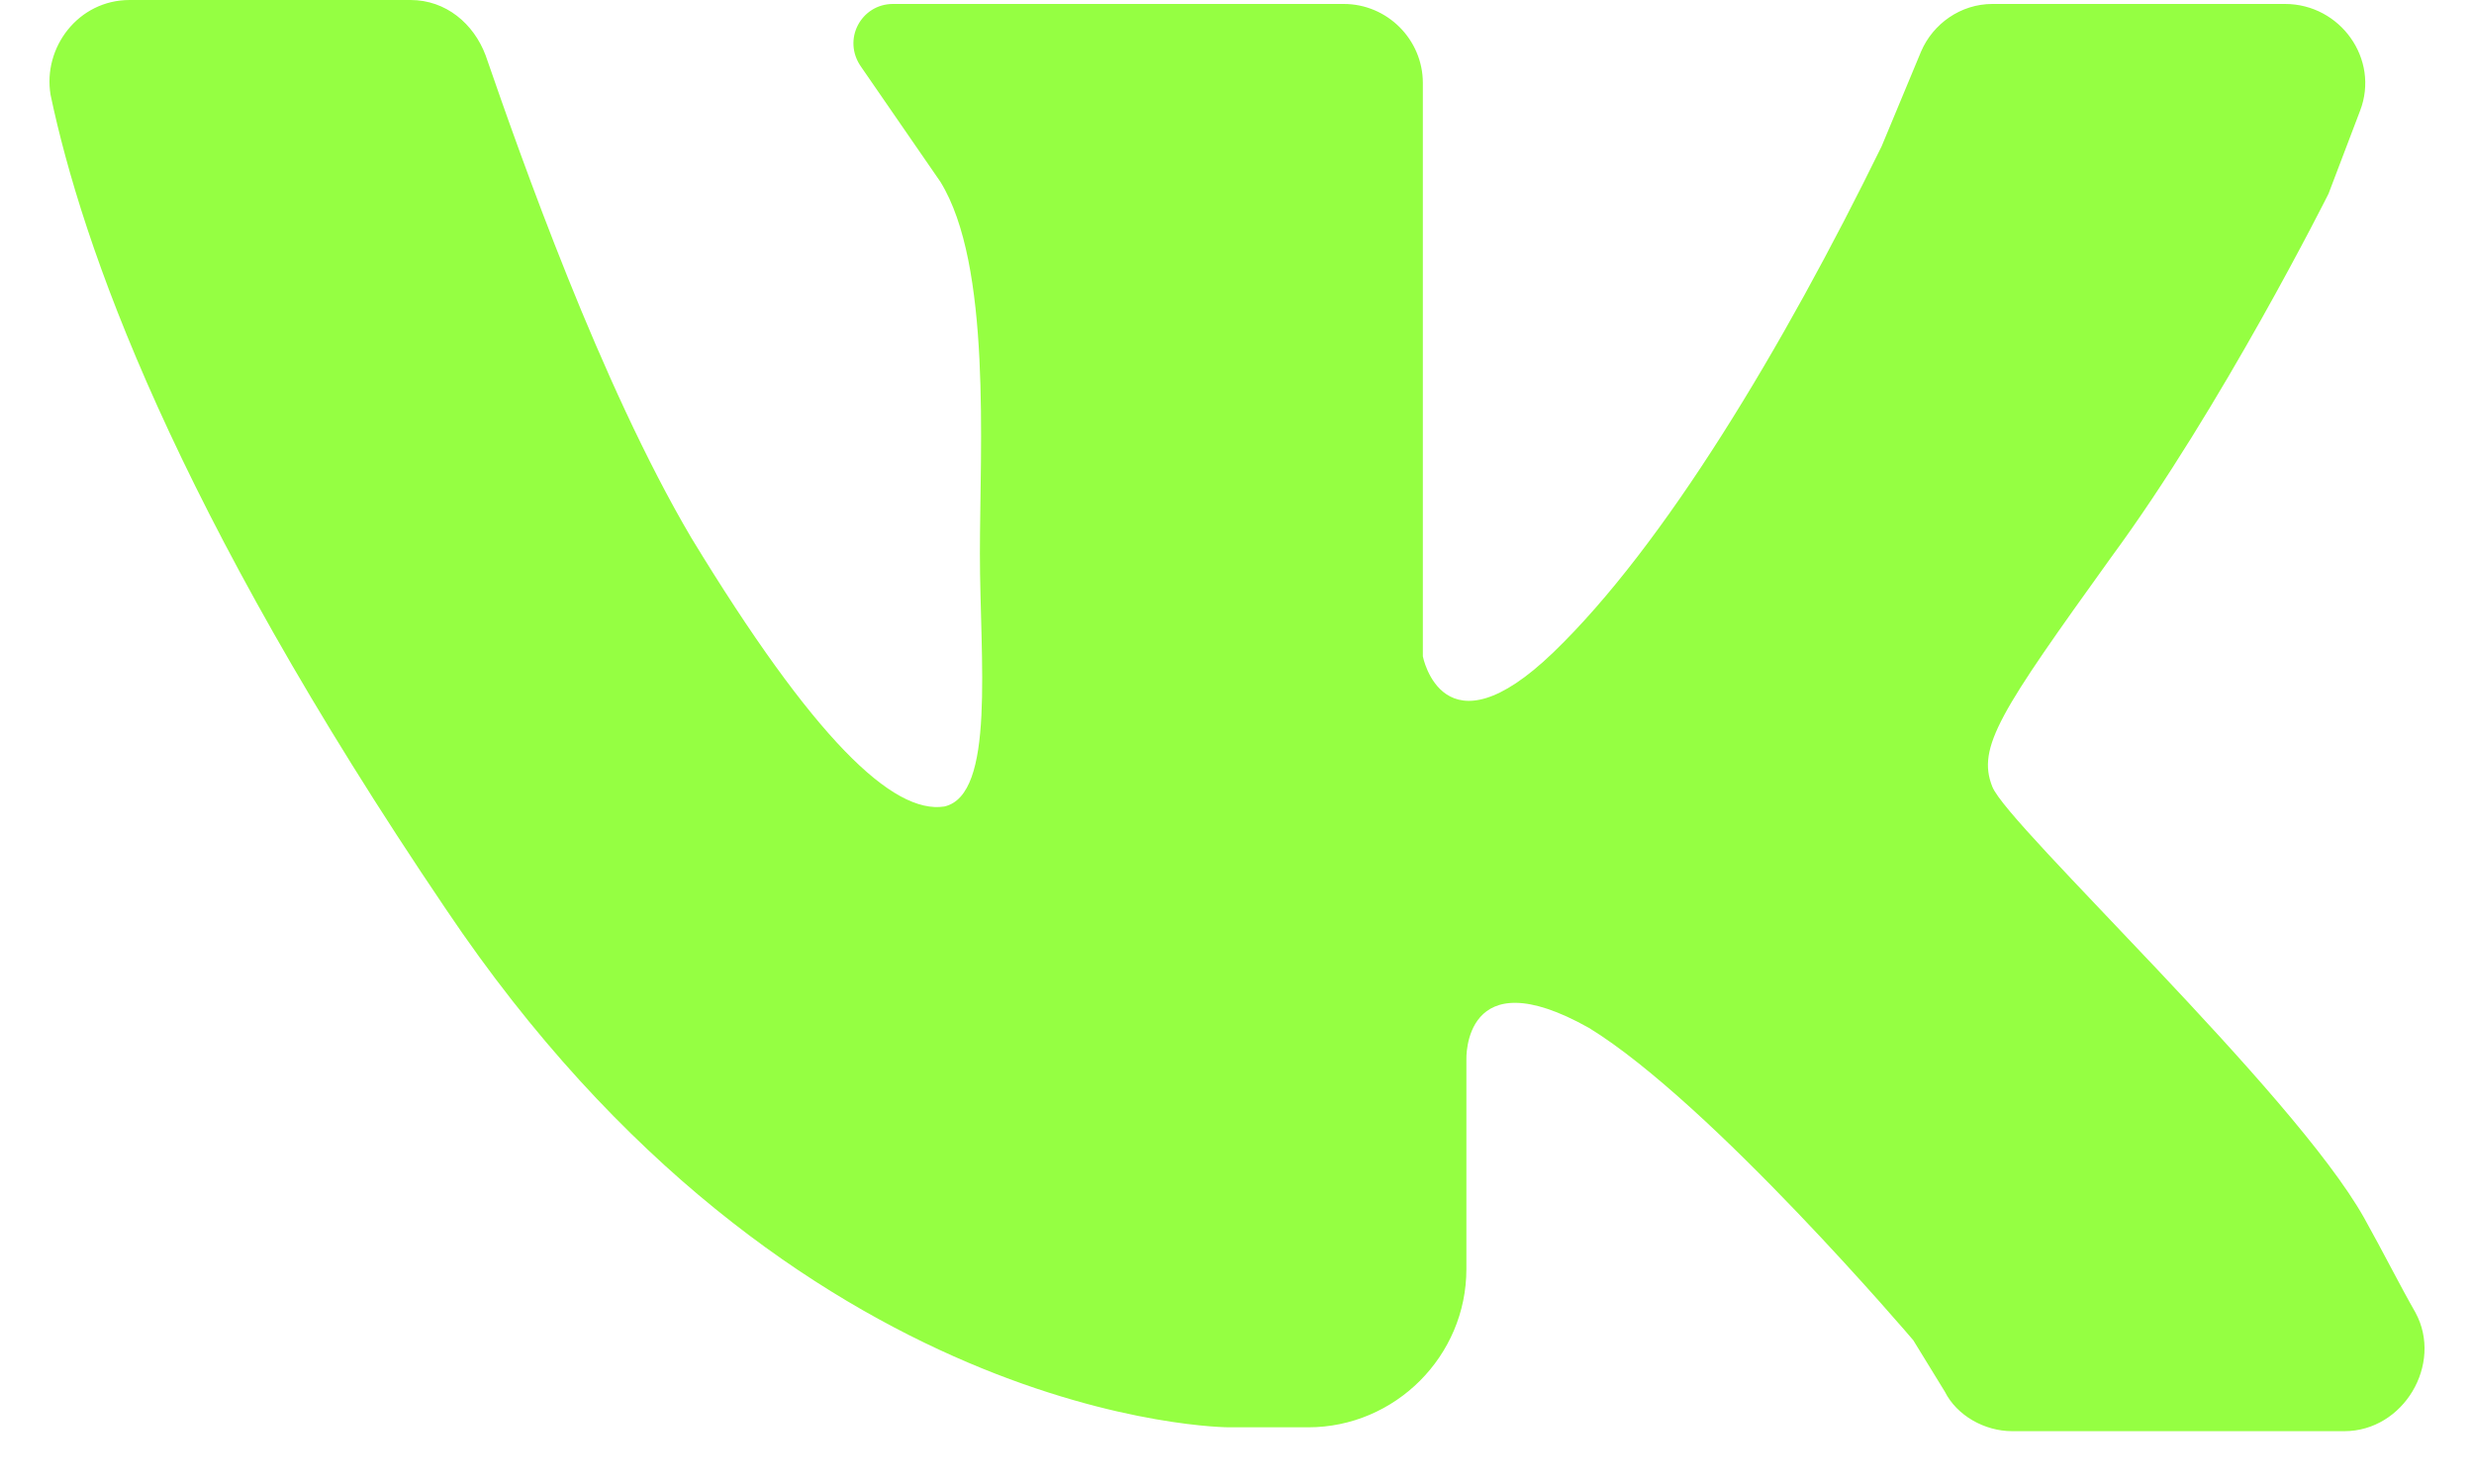 <svg width="25" height="15" viewBox="0 0 25 15" fill="none" xmlns="http://www.w3.org/2000/svg">
<path d="M1.31 0C2.15 0 3.428 0 4.148 0C4.507 0 4.787 0.24 4.907 0.559C5.267 1.599 6.066 3.876 6.985 5.435C8.224 7.473 9.023 8.232 9.543 8.152C10.062 8.033 9.902 6.674 9.902 5.595C9.902 4.516 10.022 2.678 9.503 1.838L8.704 0.679C8.504 0.4 8.704 0.04 9.023 0.04H13.579C14.019 0.04 14.378 0.4 14.378 0.839V6.634C14.378 6.634 14.578 7.673 15.697 6.594C16.816 5.515 18.015 3.517 19.014 1.479L19.413 0.52C19.533 0.24 19.813 0.04 20.133 0.04H23.09C23.65 0.04 24.049 0.599 23.849 1.119L23.53 1.958C23.53 1.958 22.451 4.116 21.332 5.635C20.213 7.193 19.973 7.553 20.133 7.953C20.293 8.352 23.17 11.03 23.889 12.309C24.089 12.668 24.249 12.988 24.409 13.268C24.689 13.787 24.289 14.466 23.69 14.466H20.333C20.053 14.466 19.773 14.307 19.653 14.067L19.334 13.547C19.334 13.547 17.296 11.15 16.057 10.39C14.778 9.671 14.818 10.71 14.818 10.71V12.828C14.818 13.707 14.098 14.427 13.219 14.427H12.42C12.42 14.427 8.024 14.427 4.507 9.191C1.75 5.115 0.831 2.478 0.511 0.959C0.431 0.48 0.791 0 1.31 0Z" fill="#95FF42"/>
</svg>
